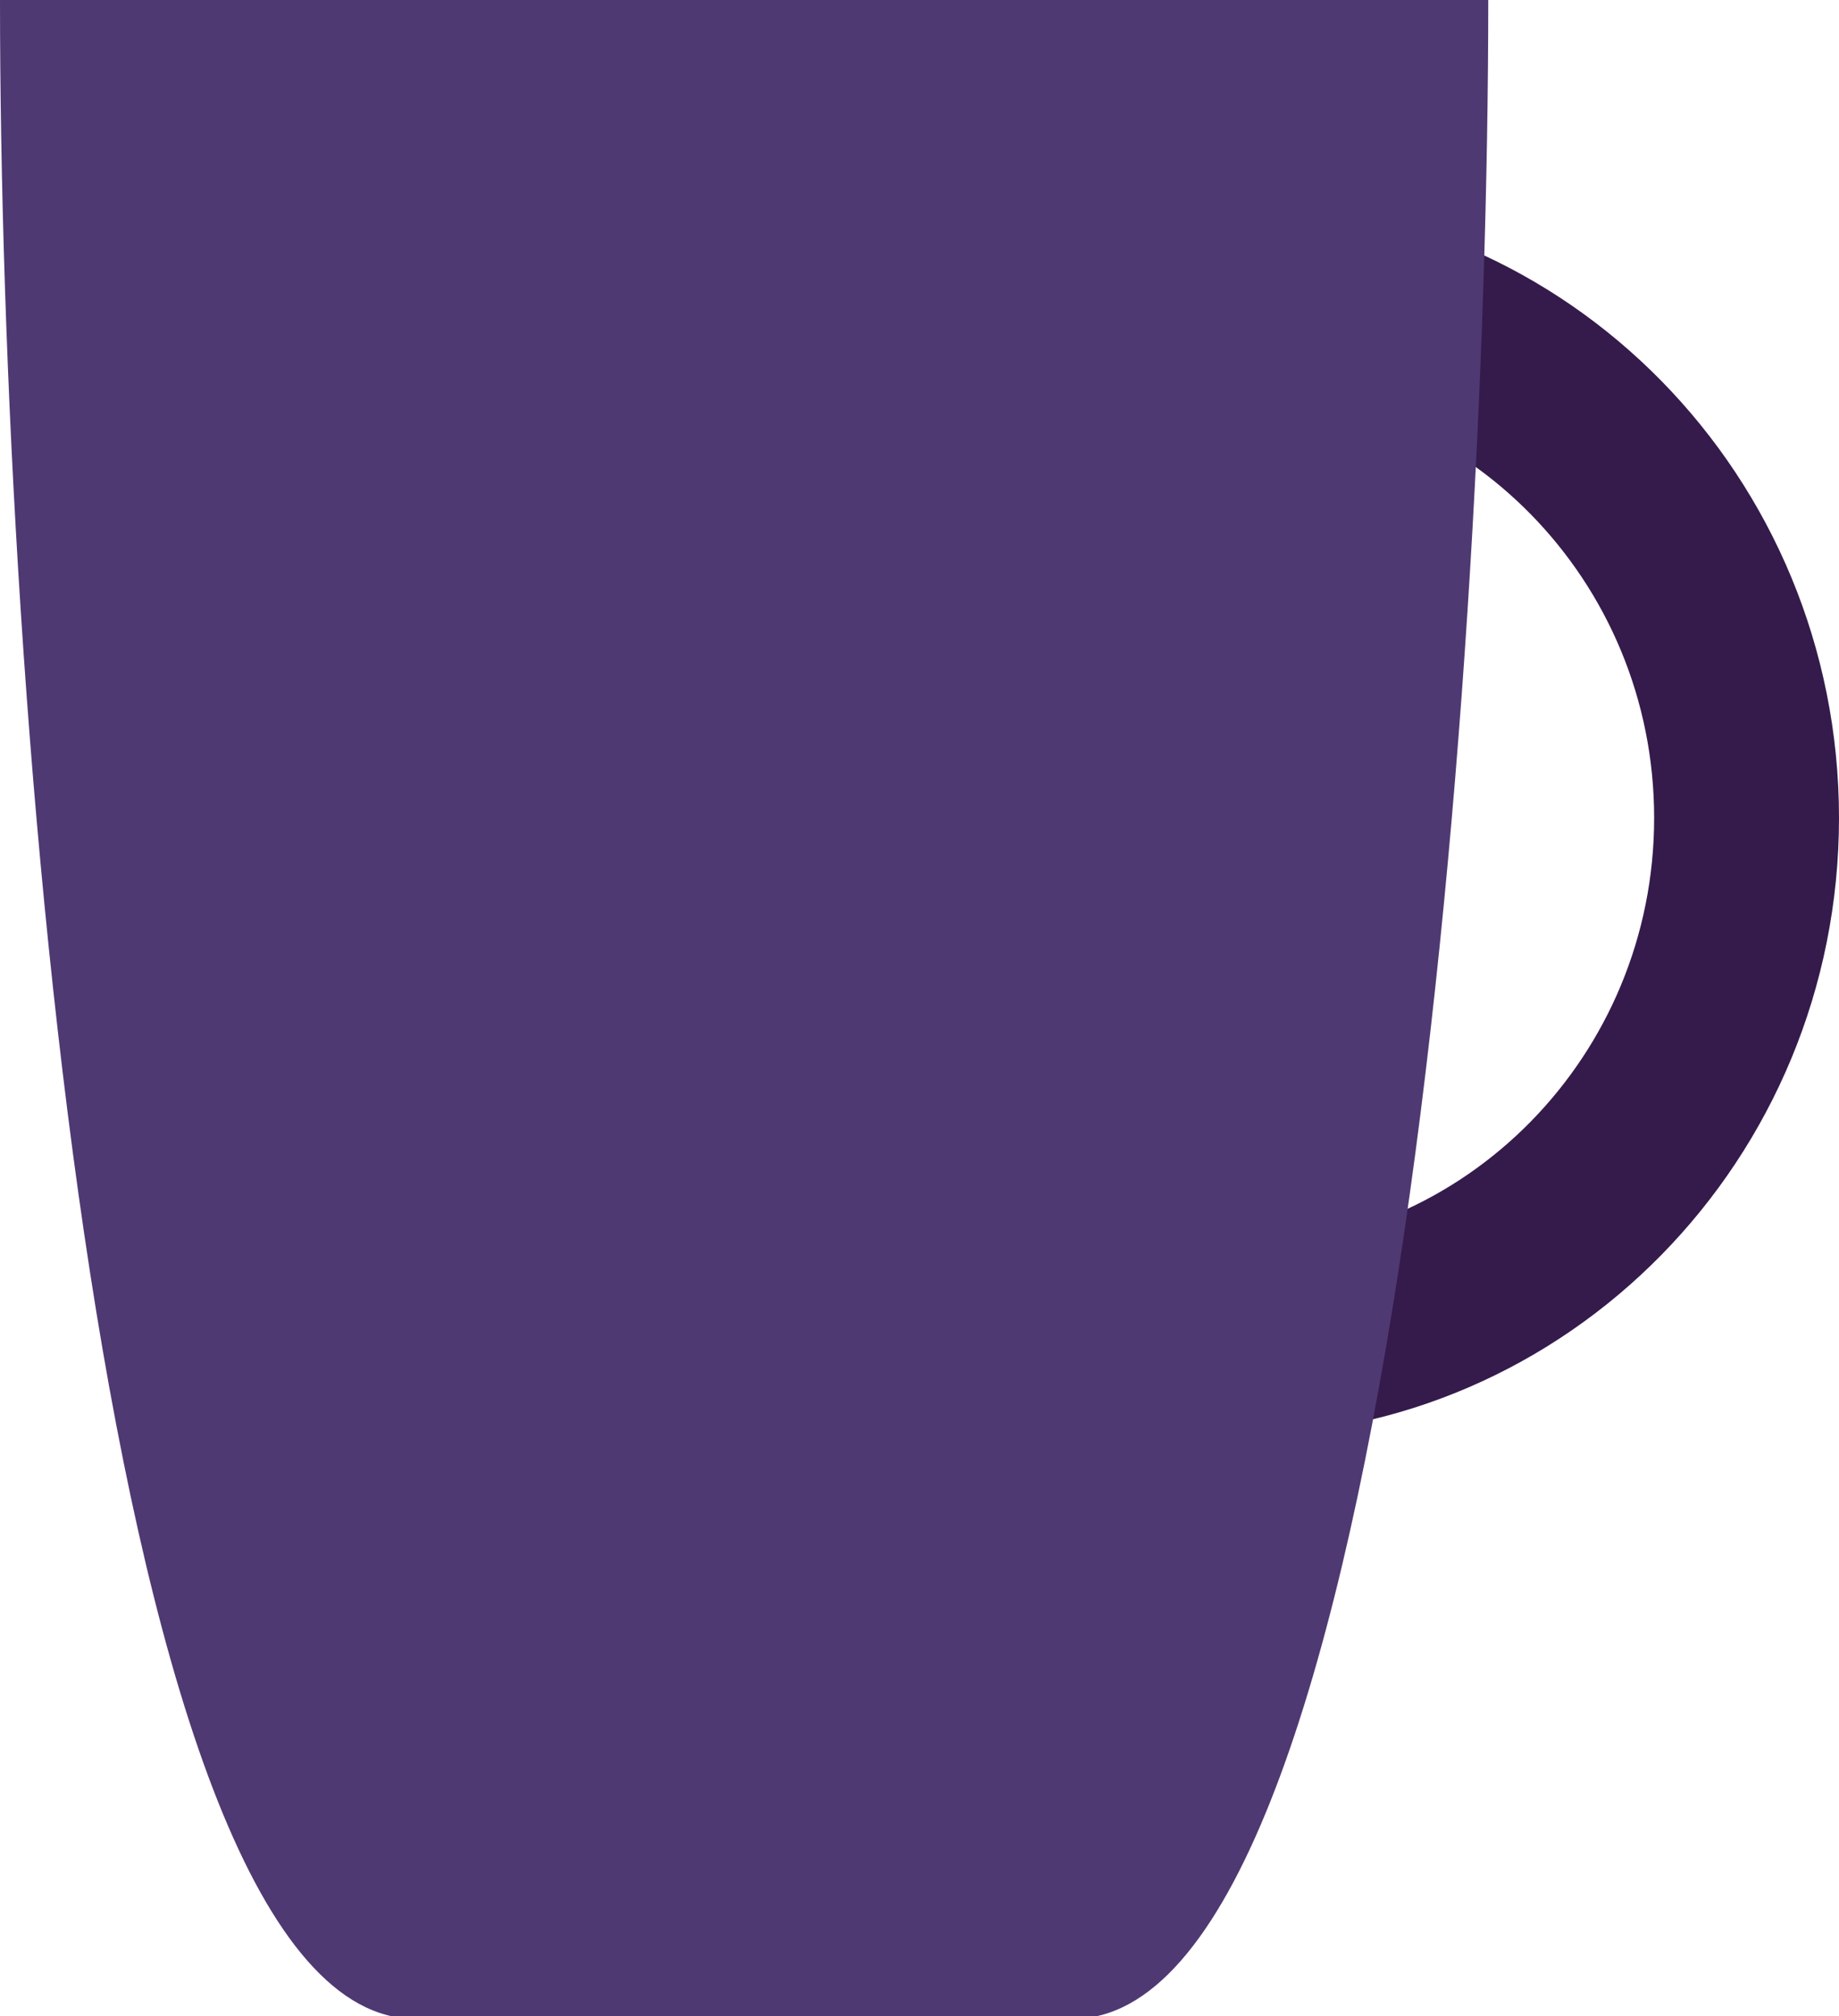 <svg id="Publicdomainvectors.org" xmlns="http://www.w3.org/2000/svg" viewBox="0 0 547.24 600"><defs><style>.cls-1{fill:#351b4c;}.cls-1,.cls-2{fill-rule:evenodd;}.cls-2{fill:#4f3972;}</style></defs><title>mug</title><path class="cls-1" d="M366.82,59.5c99.64,0,180.42,82.35,180.42,183.93S466.46,427.35,366.82,427.35,186.41,345,186.41,243.43,267.18,59.5,366.82,59.5Zm0,56.08c-69.26,0-125.41,57.23-125.41,127.85s56.15,127.84,125.41,127.84S492.23,314,492.23,243.43,436.08,115.58,366.82,115.58Z"/><path class="cls-2" d="M0,0H442.87c0,208.74-30.24,600.83-123.62,600.83H123.61C30.24,600.83,0,208.74,0,0Z"/></svg>
